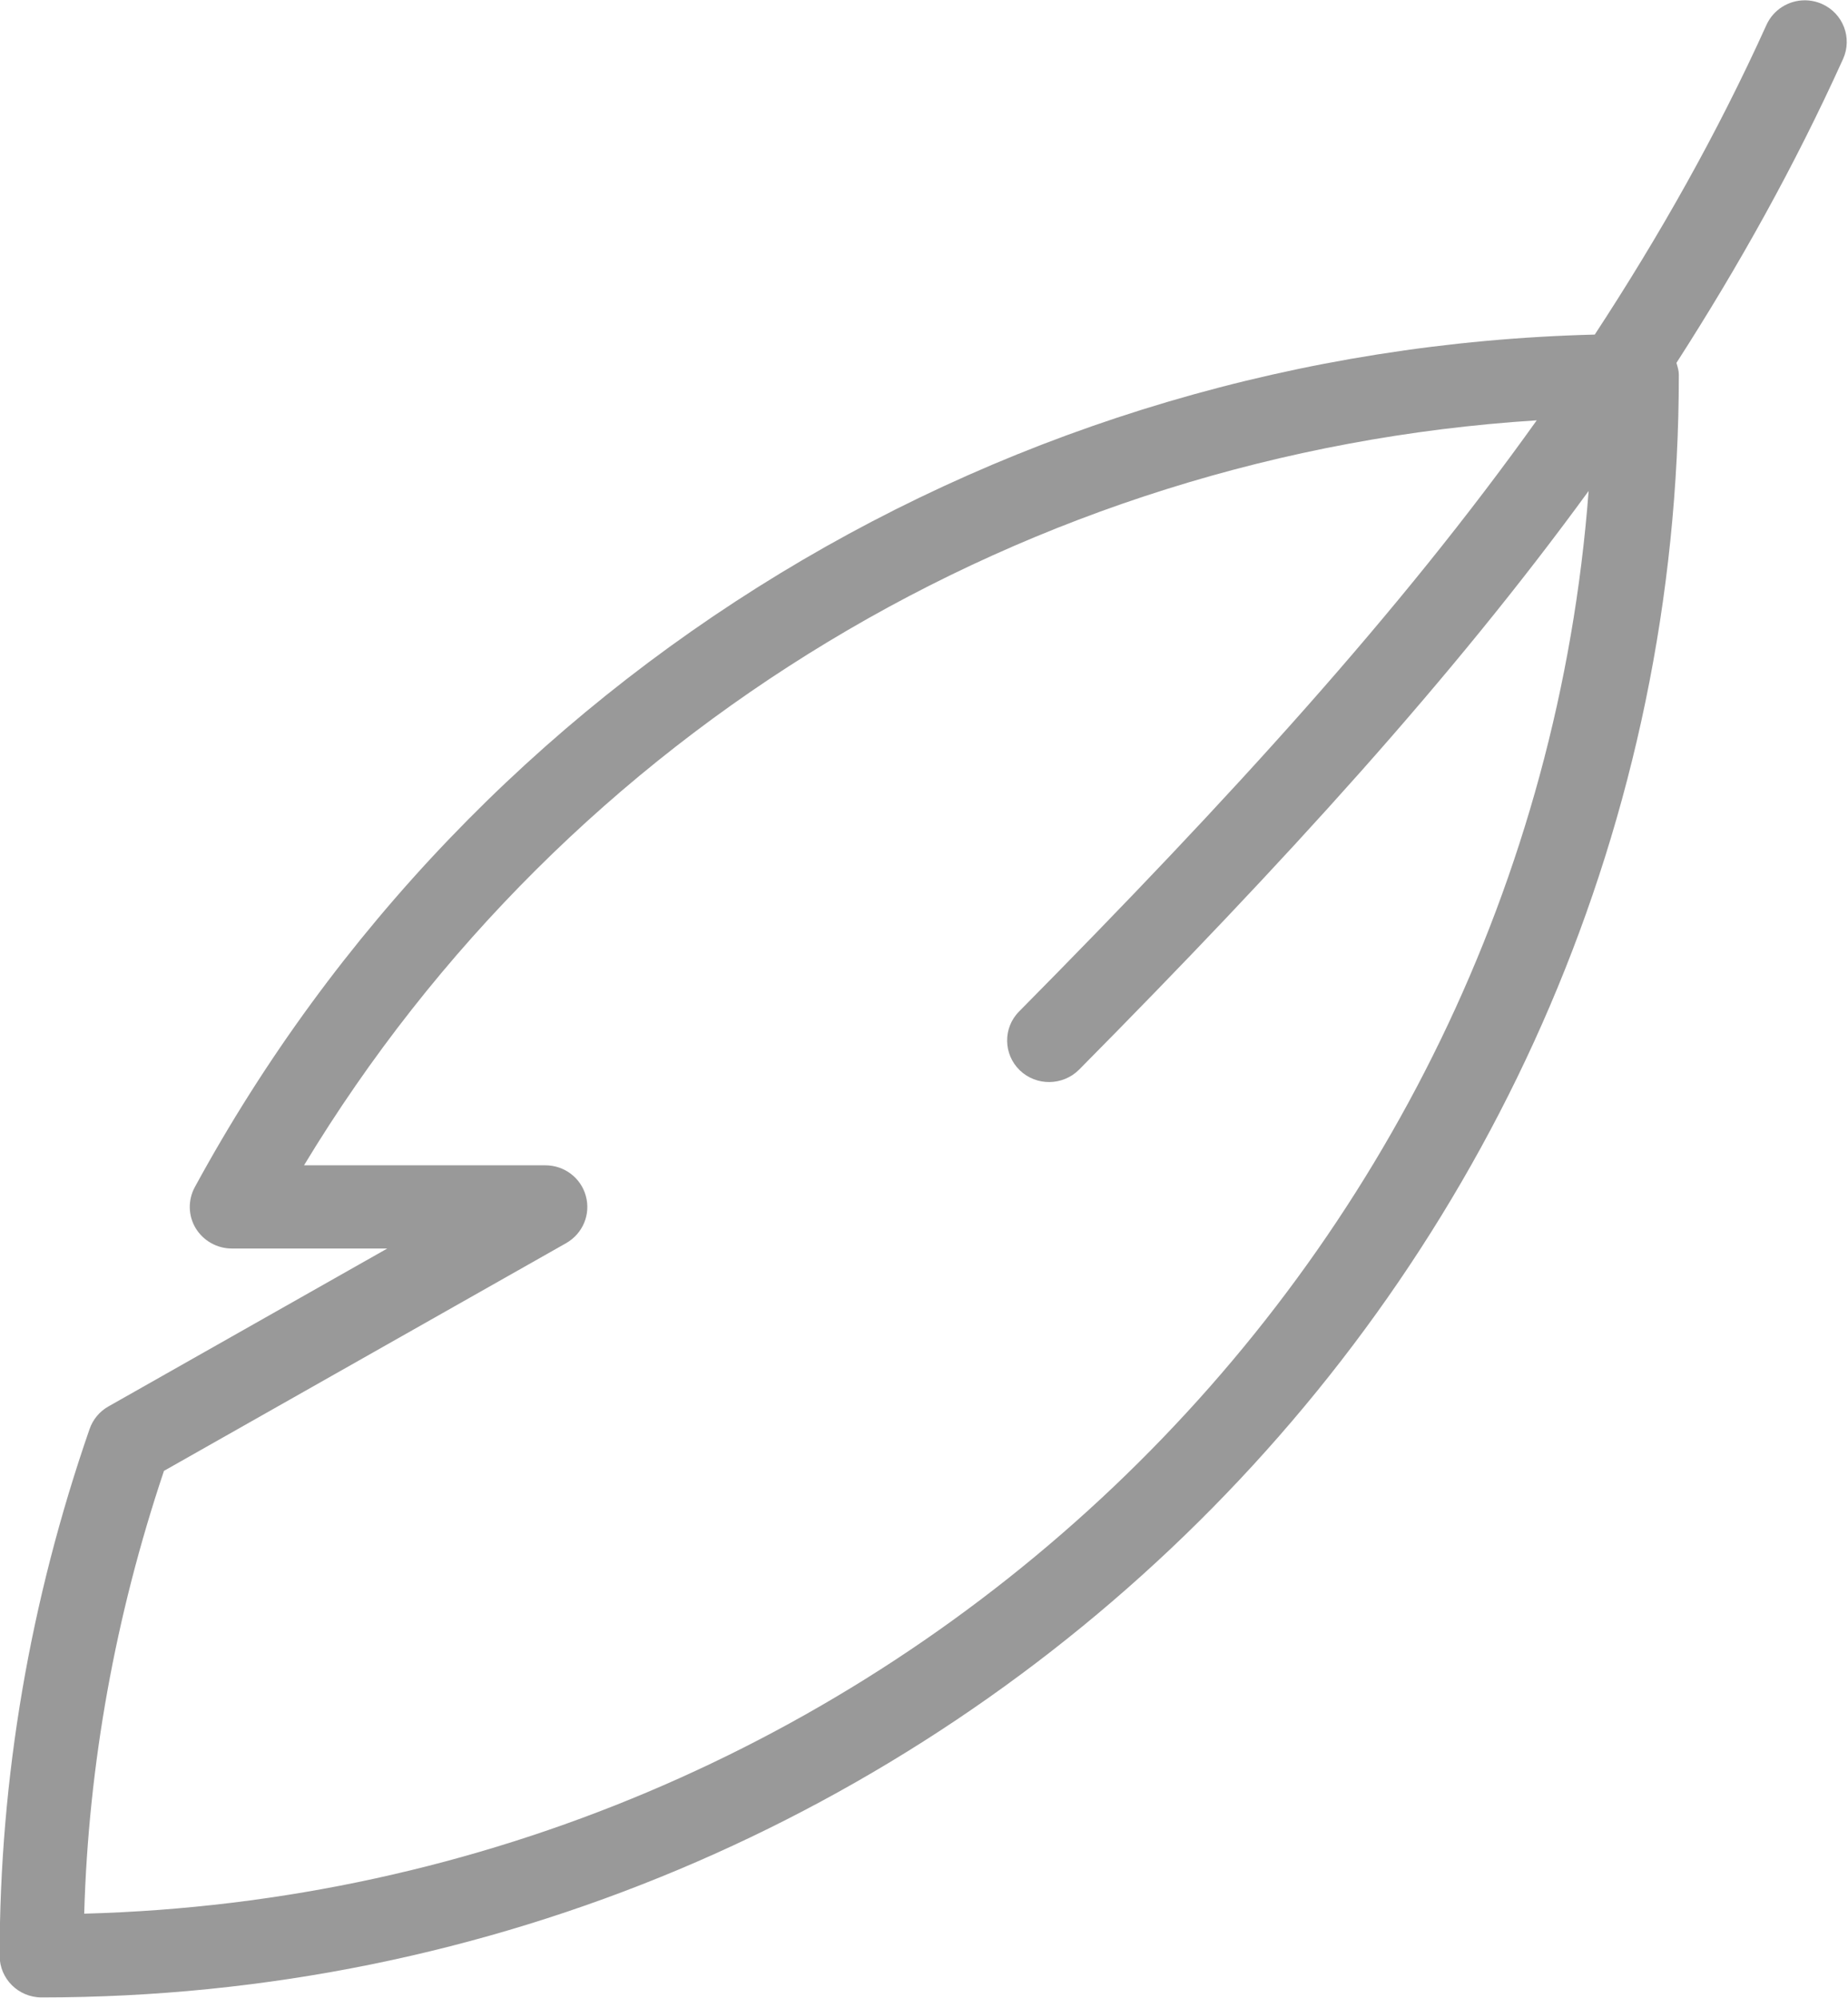 <svg xmlns="http://www.w3.org/2000/svg" xmlns:xlink="http://www.w3.org/1999/xlink" preserveAspectRatio="xMidYMid" width="37" height="40" viewBox="0 0 37 40">
  <defs>
    <style>
      .cls-1 {
        fill: #999;
        fill-rule: evenodd;
      }
    </style>
  </defs>
  <path d="M36.901,1.181 C35.928,3.331 34.811,5.327 33.565,7.266 C33.588,7.343 33.613,7.419 33.613,7.504 C33.613,25.418 18.908,39.993 0.833,39.993 C0.369,39.993 -0.007,39.620 -0.007,39.160 C-0.007,35.610 0.598,32.061 1.793,28.614 C1.859,28.422 1.993,28.260 2.171,28.160 L7.754,24.998 L4.641,24.998 C4.345,24.998 4.071,24.843 3.918,24.592 C3.767,24.342 3.760,24.028 3.900,23.770 C9.503,13.470 20.188,6.998 31.930,6.699 C33.224,4.721 34.375,2.691 35.367,0.500 C35.508,0.189 35.815,0.006 36.135,0.006 C36.249,0.006 36.367,0.030 36.479,0.079 C36.903,0.268 37.091,0.761 36.901,1.181 ZM6.087,23.332 L10.919,23.332 C11.301,23.332 11.634,23.585 11.731,23.952 C11.829,24.317 11.668,24.700 11.336,24.890 L3.283,29.450 C2.308,32.356 1.771,35.333 1.686,38.316 C17.655,37.888 30.621,25.462 31.807,9.830 C29.074,13.583 25.744,17.233 21.606,21.416 C21.278,21.744 20.747,21.748 20.417,21.429 C20.086,21.108 20.079,20.578 20.404,20.252 C24.649,15.960 28.033,12.250 30.768,8.416 C20.577,9.065 11.355,14.615 6.087,23.332 Z" class="cls-1"/>
</svg>
